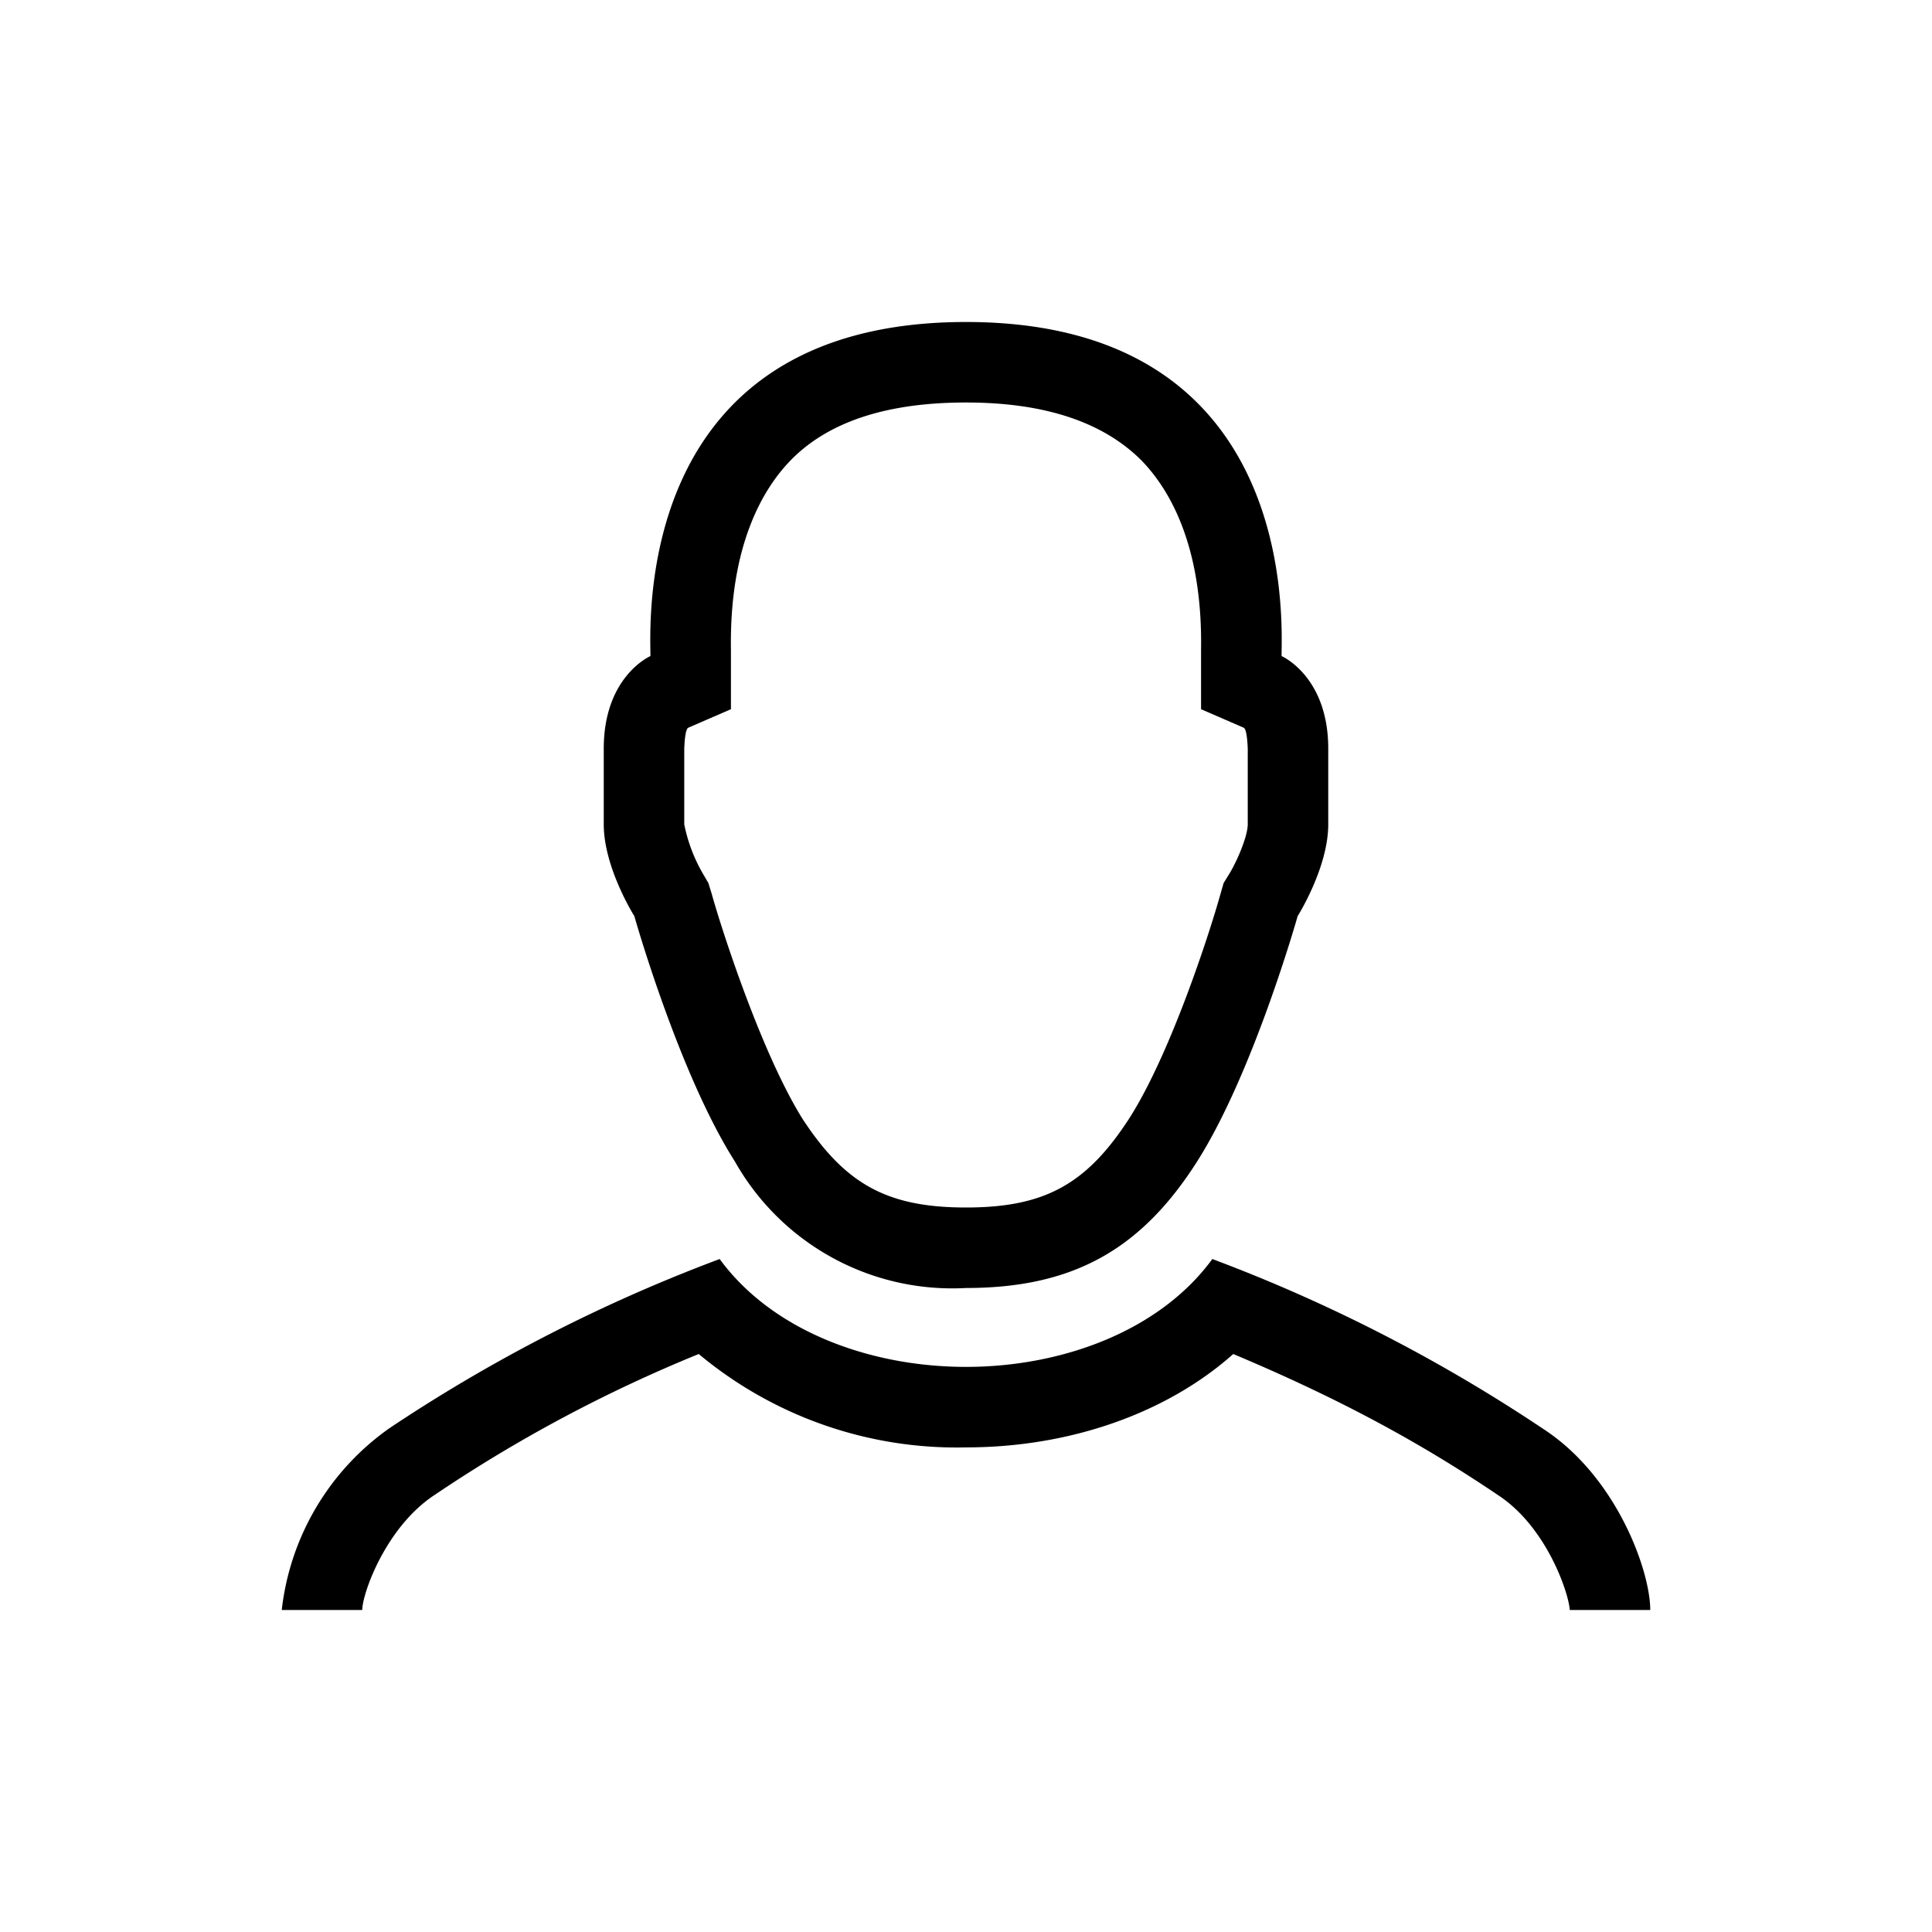<svg xmlns="http://www.w3.org/2000/svg" viewBox="0 0 24 24" width="100%" height="100%"><path d="M12 5q1.46 0 2.18.72c.35.36.76 1.06.74 2.35v.74l.53.23q.04.02.05.26v.94c0 .14-.12.43-.22.6l-.08.13-.04.14c-.14.5-.62 1.98-1.13 2.78C13.5 14.71 12.98 15 12 15s-1.5-.29-2.03-1.1c-.5-.8-.99-2.3-1.13-2.8l-.04-.13-.07-.12a2 2 0 0 1-.23-.61V9.3q.01-.24.05-.26l.53-.23v-.74c-.02-1.3.4-2 .74-2.35Q10.52 5 12 5m0-1C7.86 4 8.08 7.75 8.08 8.15c0 0-.58.25-.58 1.15v.94c0 .54.38 1.14.38 1.14s.55 1.95 1.25 3.05A3.1 3.1 0 0 0 12 16c1.32 0 2.17-.47 2.87-1.57s1.25-3.05 1.25-3.05.38-.6.38-1.14V9.3c0-.9-.58-1.15-.58-1.15 0-.4.22-4.15-3.92-4.15"/><path d="M8.68 16.82A5 5 0 0 0 12 17.98c1.3 0 2.5-.43 3.32-1.16 1.26.53 2.28 1.07 3.3 1.76.6.4.87 1.22.88 1.42h1c0-.49-.42-1.66-1.33-2.25a20 20 0 0 0-4.11-2.11c-.65.89-1.86 1.34-3.06 1.34s-2.41-.45-3.06-1.34a20 20 0 0 0-4.1 2.1A3.2 3.2 0 0 0 3.5 20h1c0-.2.29-1.03.9-1.43a18 18 0 0 1 3.28-1.75"/></svg>
